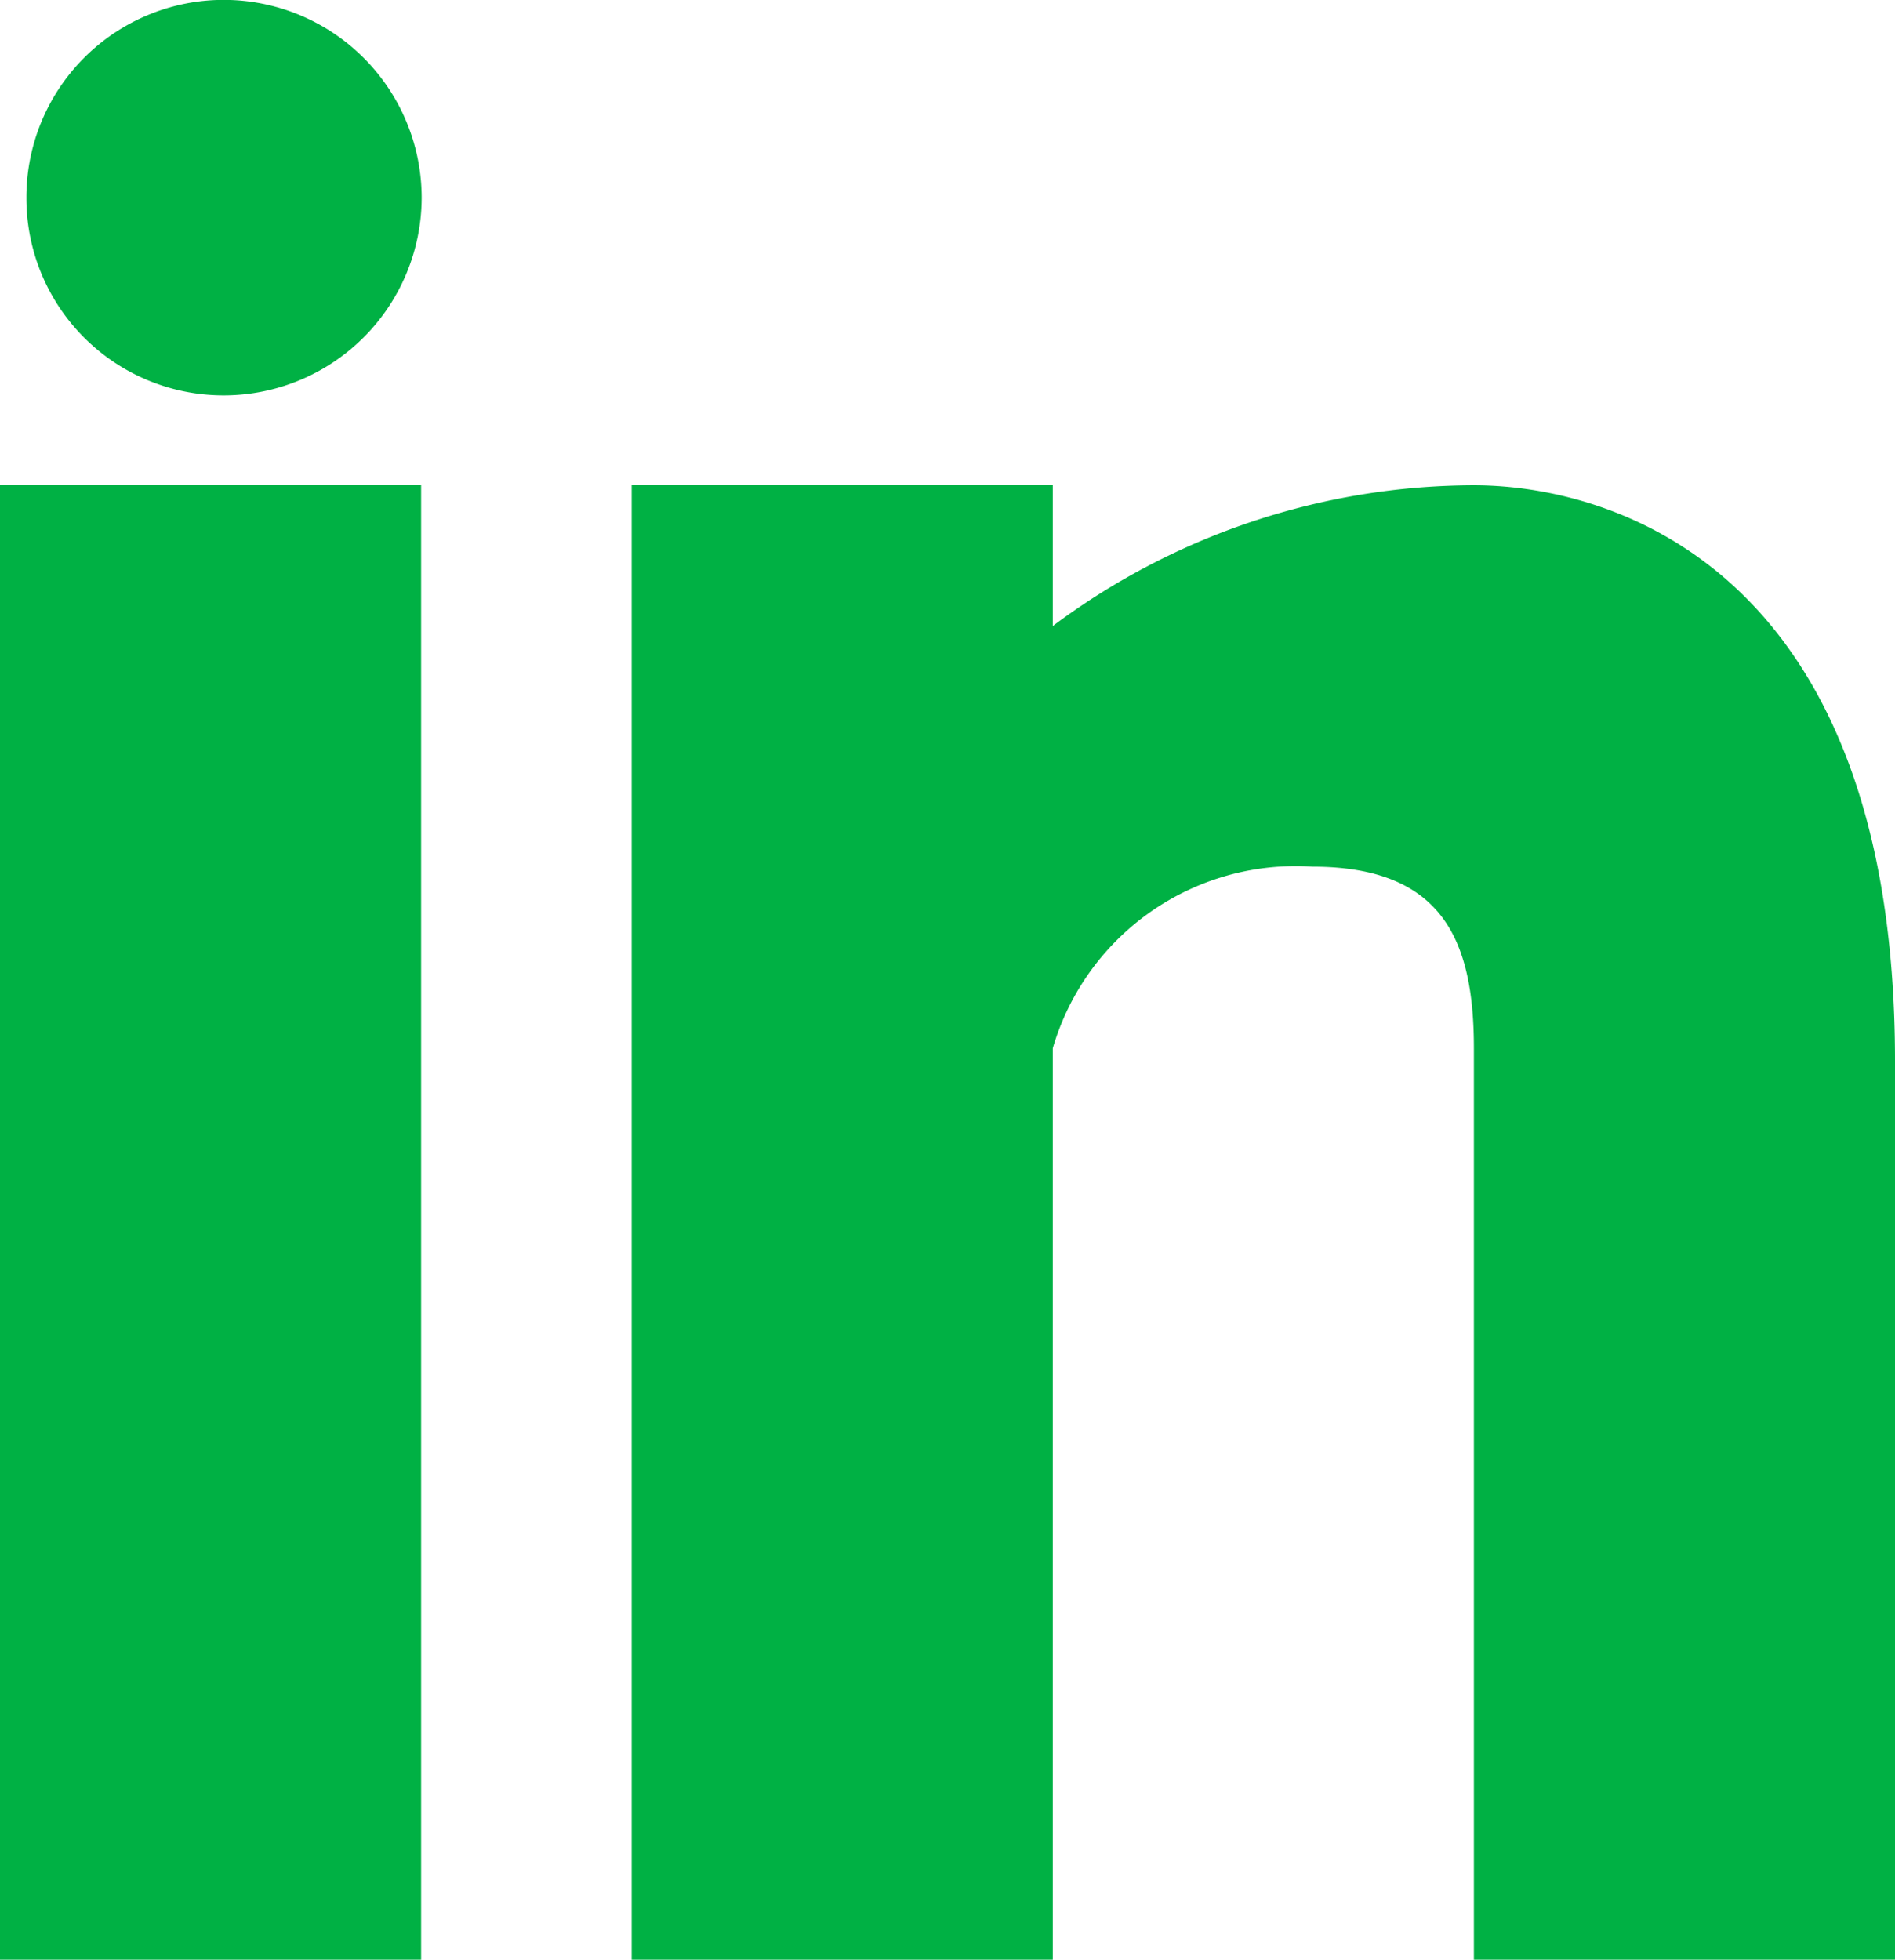 <svg xmlns="http://www.w3.org/2000/svg" width="17.226" height="17.809" viewBox="0 0 17.226 17.809">
  <g id="Group_19711" data-name="Group 19711" transform="translate(-172 -241.833)">
    <path id="Path_104" data-name="Path 104" d="M795.307-91.309h-3.828v-8.283c0-.97-.277-1.65-1.469-1.65a2.3,2.3,0,0,0-2.359,1.65v8.283h-3.828v-13.4h3.828v1.28a6.412,6.412,0,0,1,3.828-1.279c1.241,0,3.828.743,3.828,5.23Z" transform="translate(-606.081 350.951)" fill="#00b144" fillRule="evenodd"/>
    <path id="Path_105" data-name="Path 105" d="M776.527-108.4h0a1.792,1.792,0,0,1-1.793-1.794,1.794,1.794,0,0,1,1.793-1.8,1.8,1.8,0,0,1,1.8,1.8A1.8,1.8,0,0,1,776.527-108.4Z" transform="translate(-602.494 353.826)" fill="#00b144" fillRule="evenodd"/>
    <path id="Path_106" data-name="Path 106" d="M778.167-91.309h-3.828v-13.4h3.828Z" transform="translate(-602.339 350.951)" fill="#00b144" fillRule="evenodd"/>
  </g>
</svg>
